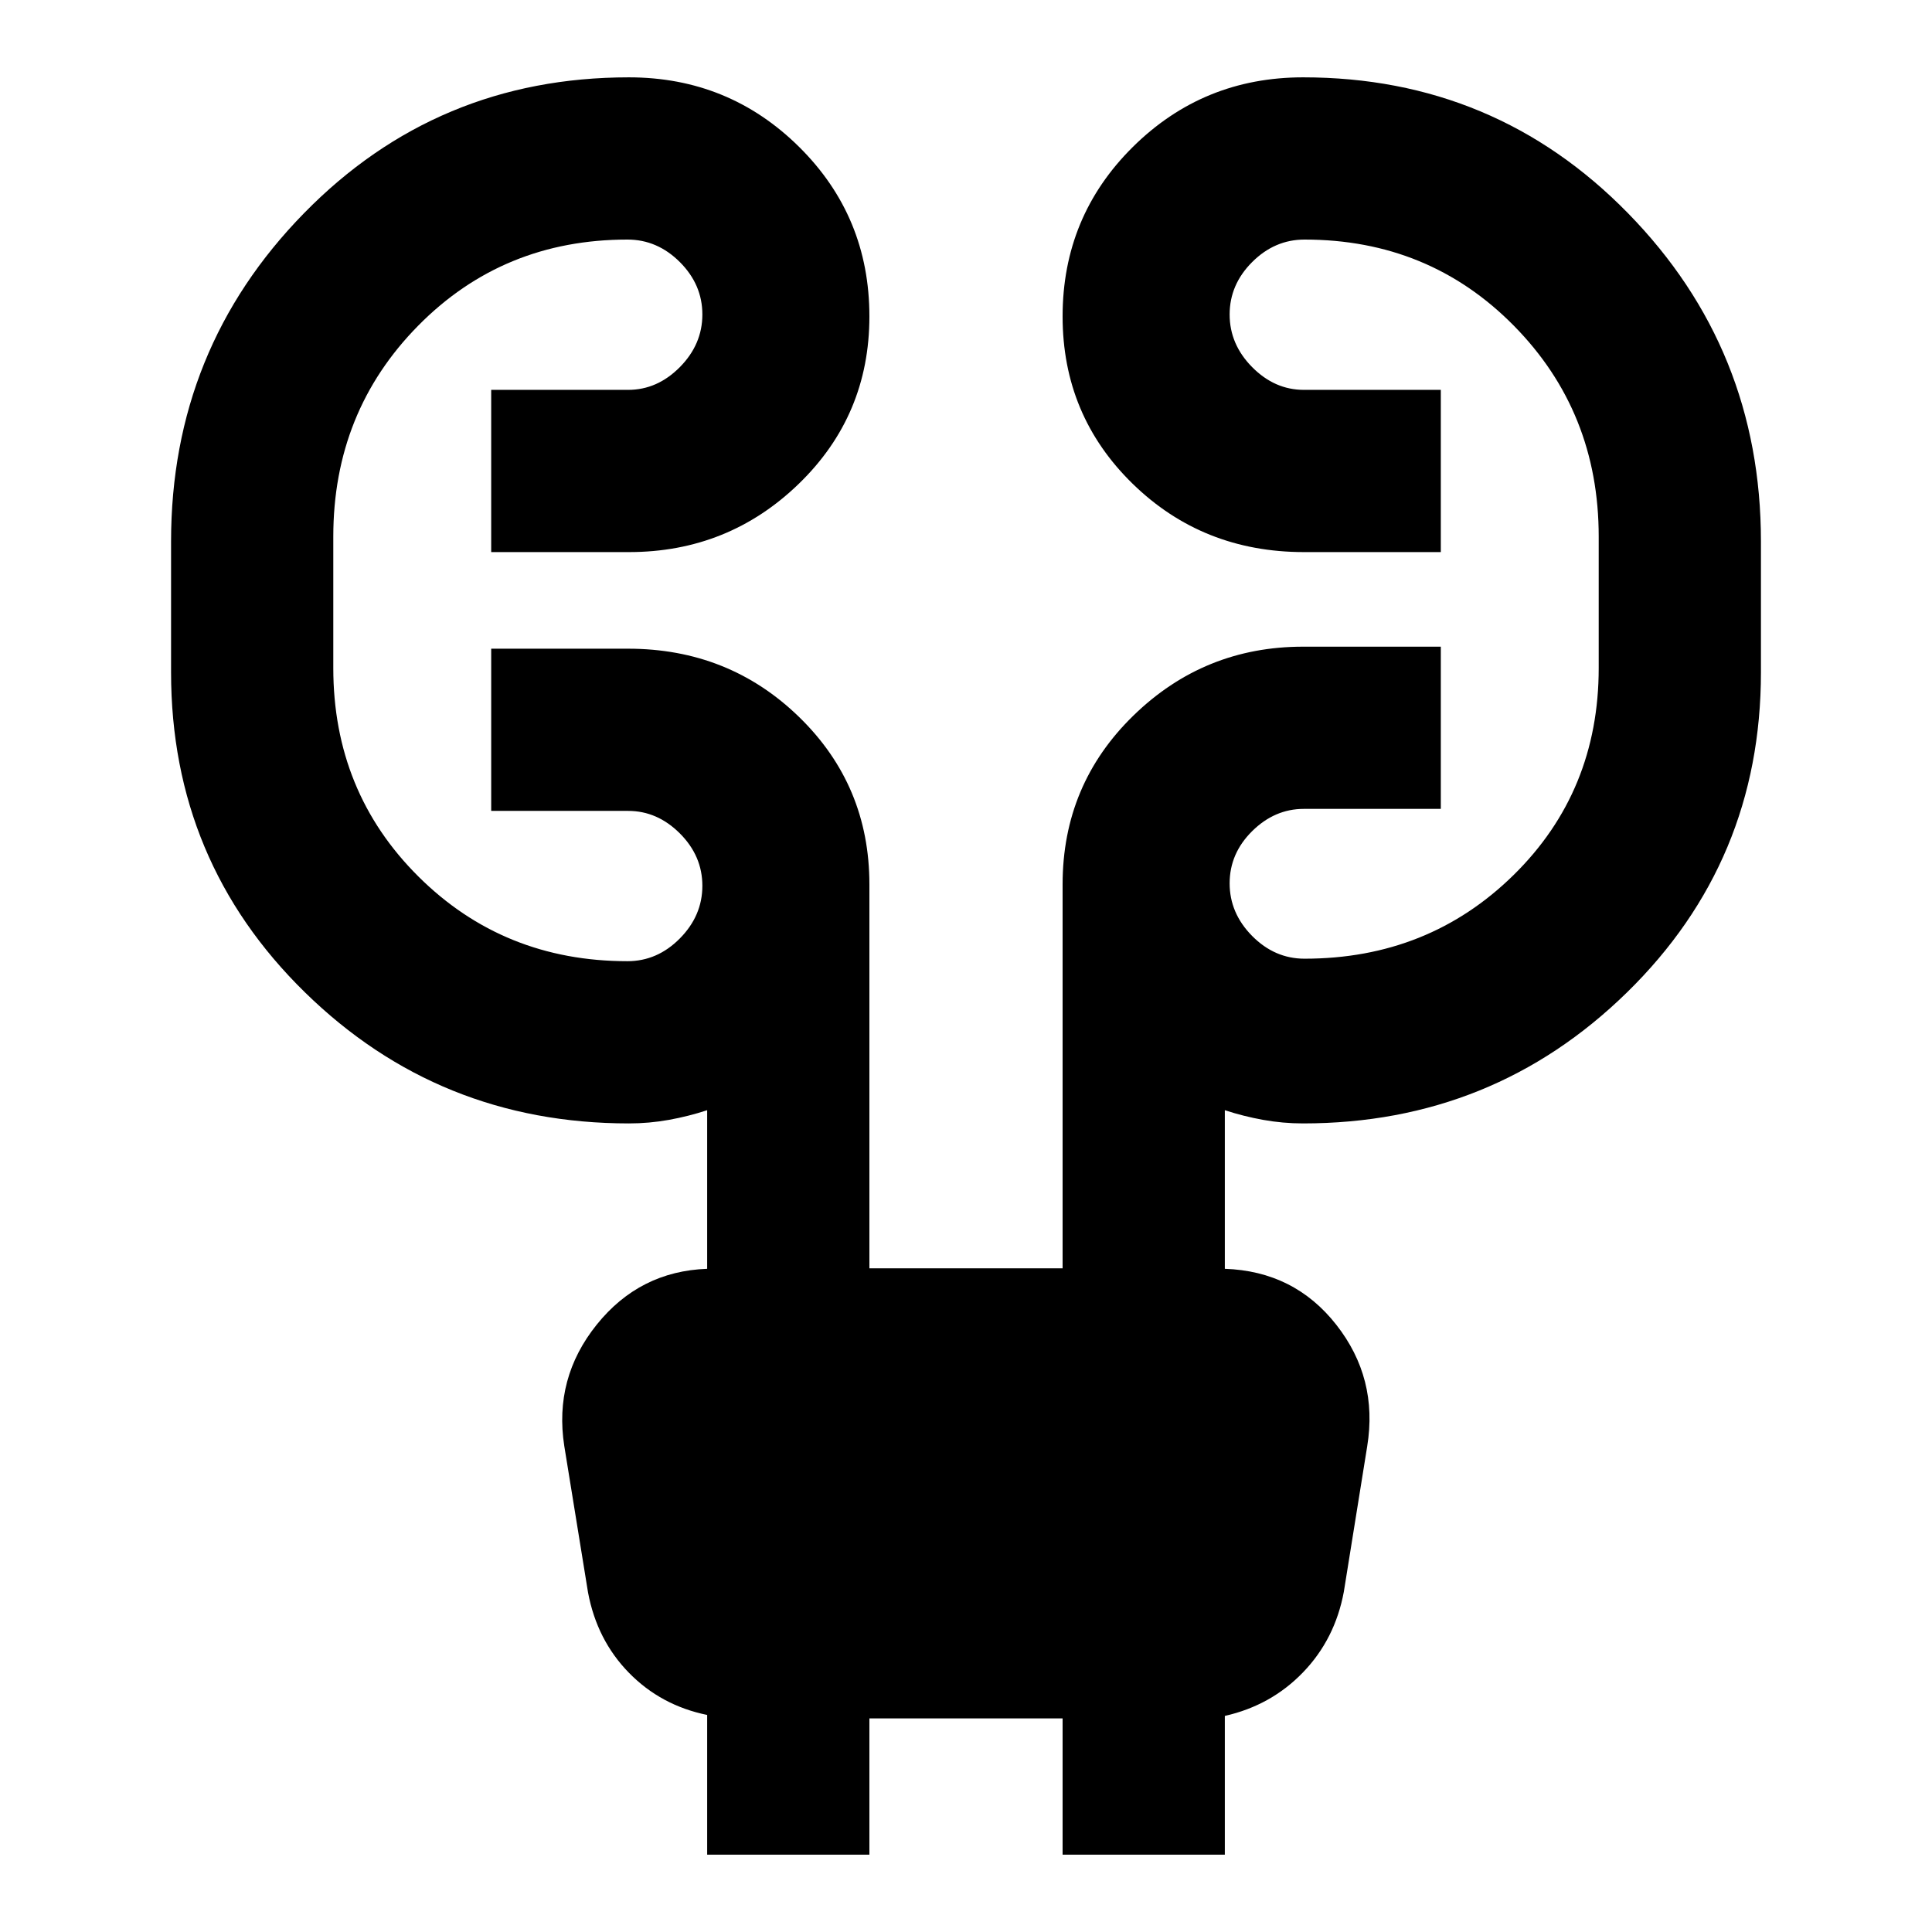 <svg xmlns="http://www.w3.org/2000/svg" height="20" viewBox="0 -960 960 960" width="20"><path d="M351.39-38.43v-69.42q-23-4.71-38.88-20.96-15.88-16.24-20.32-39.89l-11.8-72.78q-5.24-33.72 16.1-60.29 21.34-26.58 54.9-27.77v-78.81q-9.28 3.05-19.06 4.81-9.79 1.76-19.83 1.76-94.41 0-160.96-65.11Q85-532 85-625.93v-65.03q0-95.61 66.07-163.11 66.06-67.5 161.43-67.5 49.65 0 84.58 34.57Q432-852.43 432-802.78q0 49.17-35.04 83.14-35.05 33.97-84.46 33.97h-68.43v-80.61h68.06q14.5 0 25.69-11.31Q349-788.89 349-803.74q0-14.85-11.18-26.03-11.19-11.19-26.04-11.19-61.8 0-103.99 42.79-42.18 42.78-42.18 104.82v65.26q0 61.57 42.3 103.63 42.31 42.07 103.87 42.07 14.85 0 26.04-11.31Q349-505 349-519.85q0-14.85-11.18-26.03-11.19-11.19-25.69-11.19h-68.06v-80.6h67.97q50.13 0 85.05 33.96Q432-569.74 432-520.57v190.79h96v-190.79q0-49.59 35.16-83.84 35.17-34.26 84.34-34.26h68.43v80.6h-68.06q-14.5 0-25.69 11.07Q611-535.93 611-521.09q0 14.85 11.18 26.16 11.19 11.3 26.04 11.3 61.56 0 103.87-41.57 42.3-41.56 42.3-102.89v-65.26q0-62.04-42.18-104.82-42.19-42.79-103.99-42.79-14.85 0-26.04 11.19Q611-818.59 611-803.74q0 14.85 11.18 26.15 11.19 11.31 25.69 11.31h68.06v80.61h-67.97q-50.37 0-85.17-33.97Q528-753.61 528-802.78q0-49.65 34.92-84.22 34.93-34.57 84.58-34.57 95.37 0 161.43 67.5Q875-786.57 875-690.96v65.03q0 93.93-66.54 159.04-66.55 65.11-160.96 65.11-10.04 0-19.83-1.76-9.78-1.76-19.06-4.81v78.81q34.48 1.19 55.36 27.77 20.88 26.57 15.39 60.41l-11.62 72.33q-4.37 23.51-20.25 39.99-15.88 16.48-38.88 21.67v68.94H528v-67.7h-96v67.7h-80.61Z"/></svg>